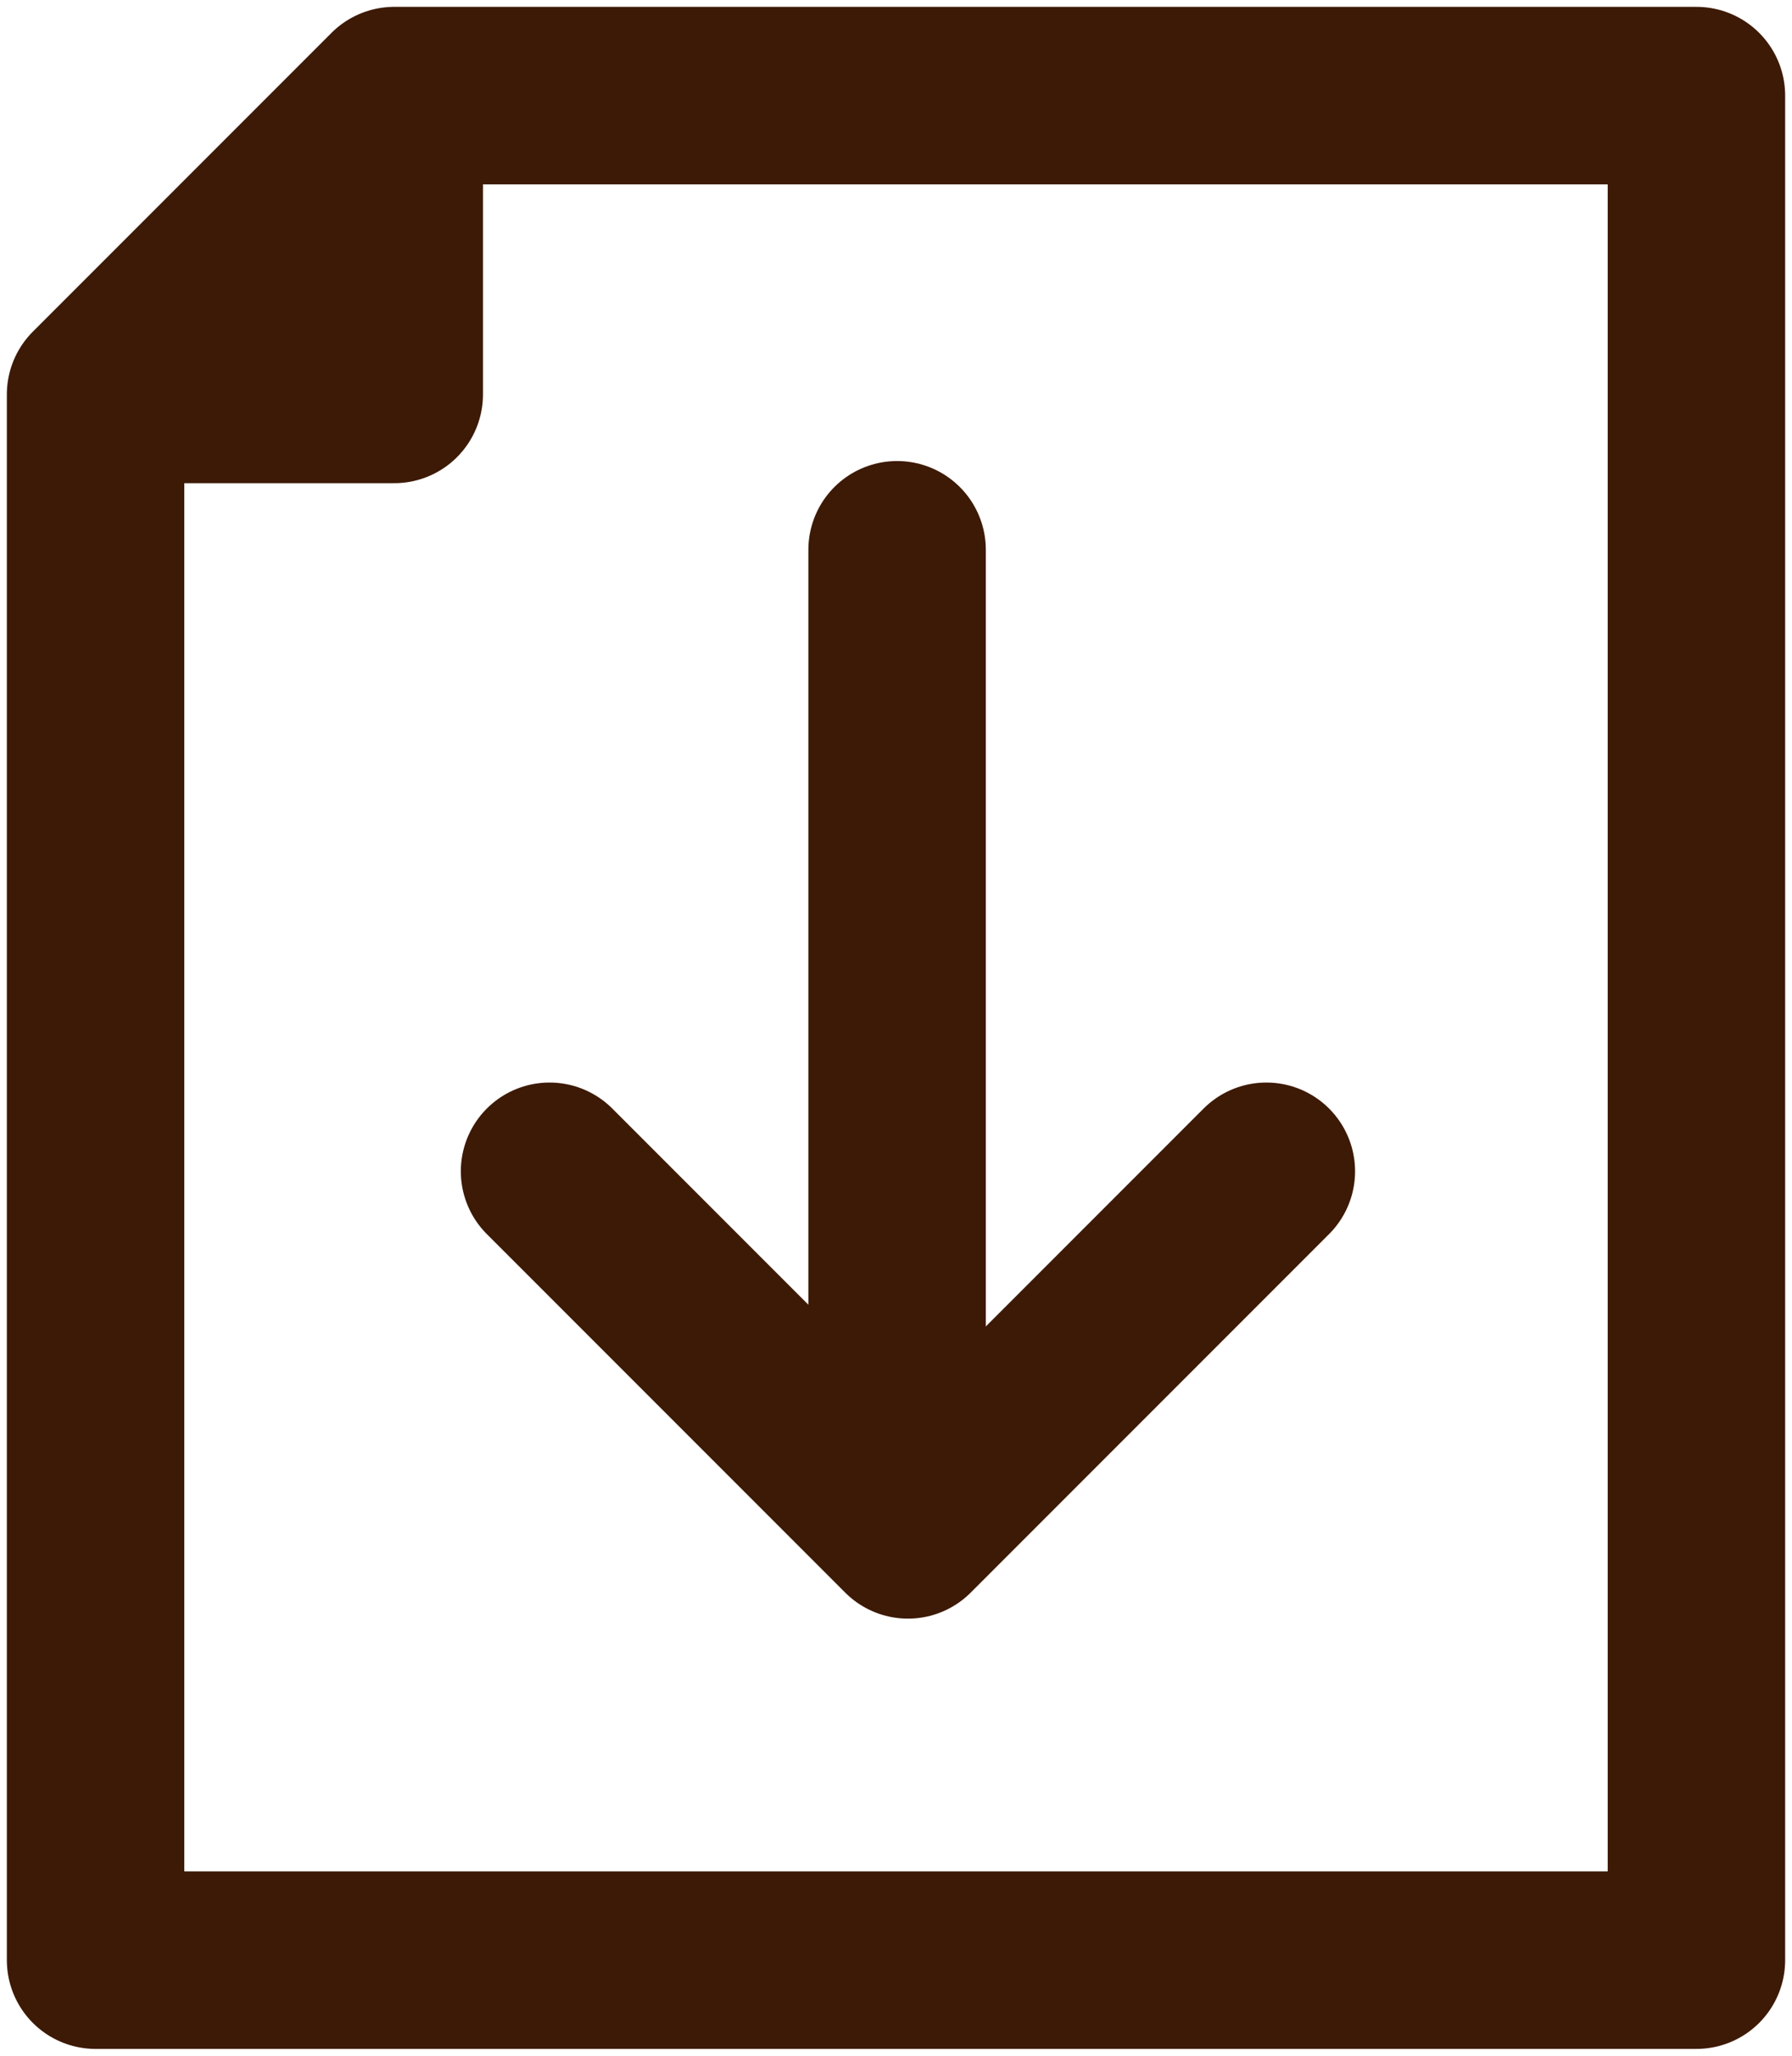 <svg width="75" height="86" viewBox="0 0 75 86" fill="none" xmlns="http://www.w3.org/2000/svg">
<path d="M4 16.5C4 46.961 4 82 4 82H71V4H16.5M4 16.5L16.5 4M4 16.5H16.5V4" stroke="#3D1A06" stroke-width="7.427" stroke-linecap="round" stroke-linejoin="round"/>
<path d="M53 49L38 64L23 49" stroke="#3D1A06" stroke-width="7.427" stroke-linecap="round" stroke-linejoin="round"/>
<path d="M37.546 23V63.415" stroke="#3D1A06" stroke-width="7.427" stroke-linecap="round" stroke-linejoin="round"/>
</svg>
